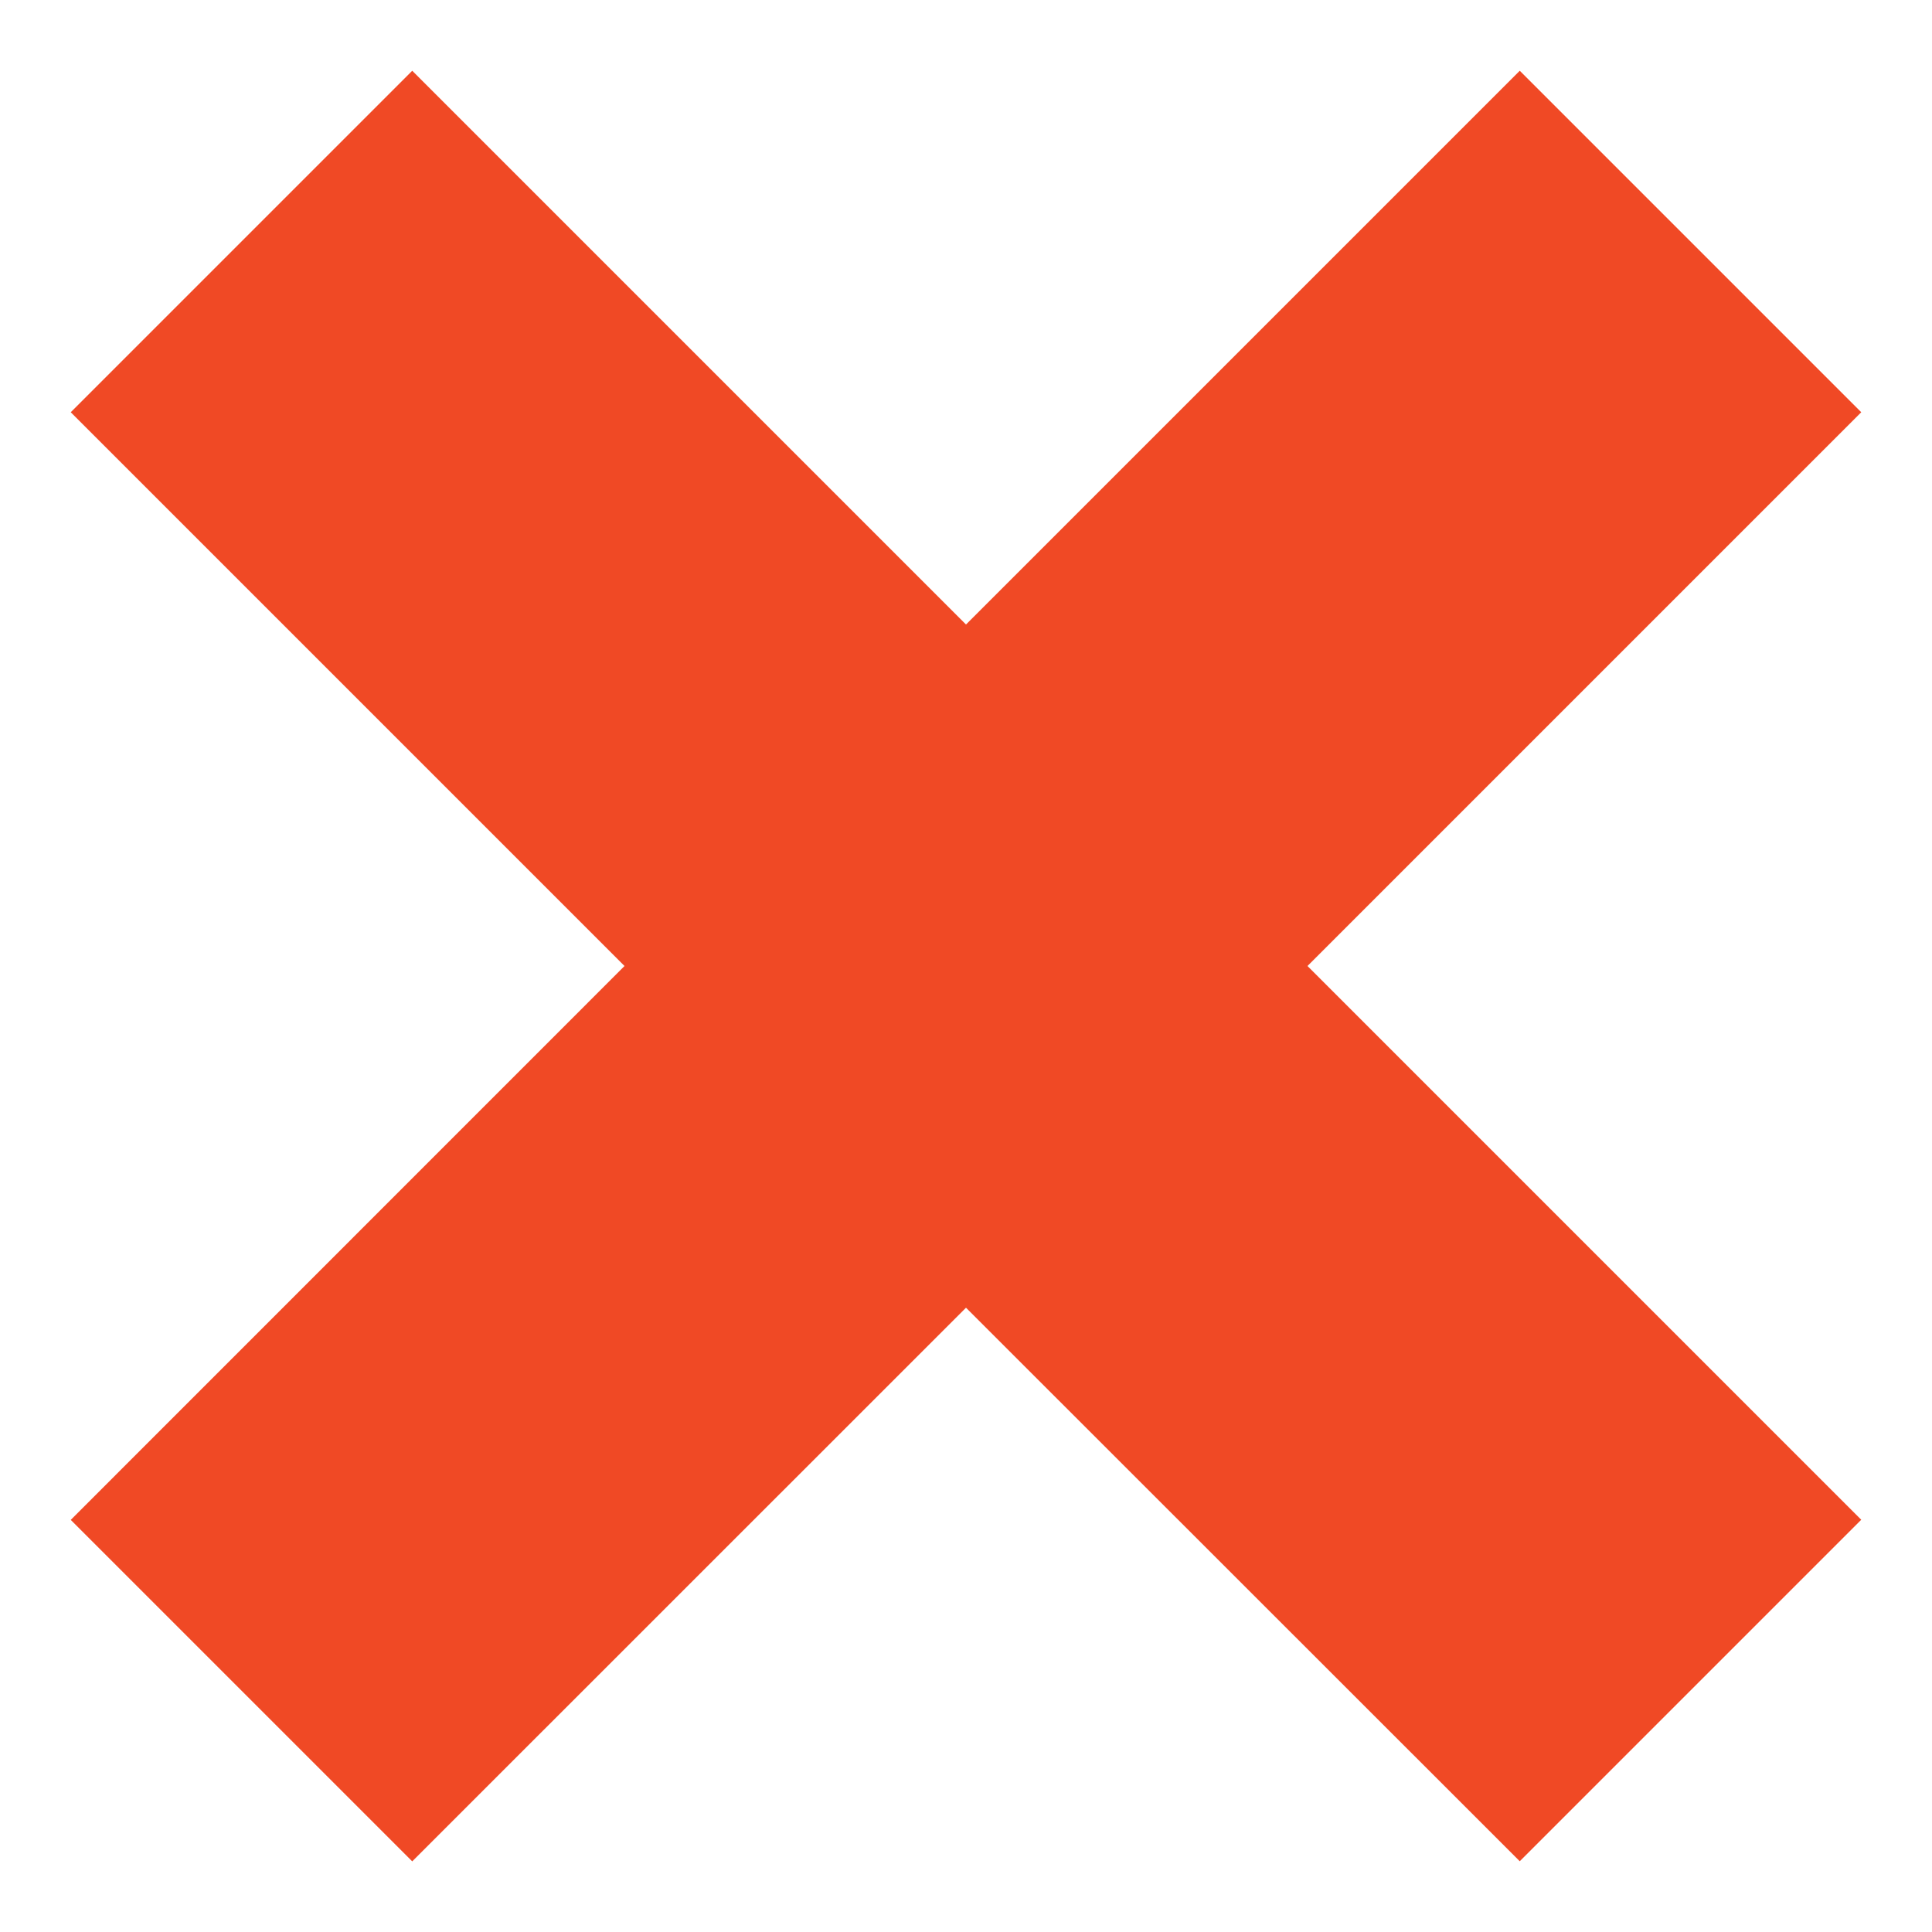 <svg t="1739535184695" class="icon" viewBox="0 0 1024 1024" version="1.1" xmlns="http://www.w3.org/2000/svg" p-id="4783" width="200" height="200"><path d="M331.008 512L37.504 218.496 218.496 37.504 512 331.008 805.504 37.504l180.992 180.992L692.992 512l293.504 293.504-180.992 180.992L512 693.12l-293.504 293.44-180.992-180.992L331.008 512z" fill="#F04925" p-id="4784"></path></svg>
